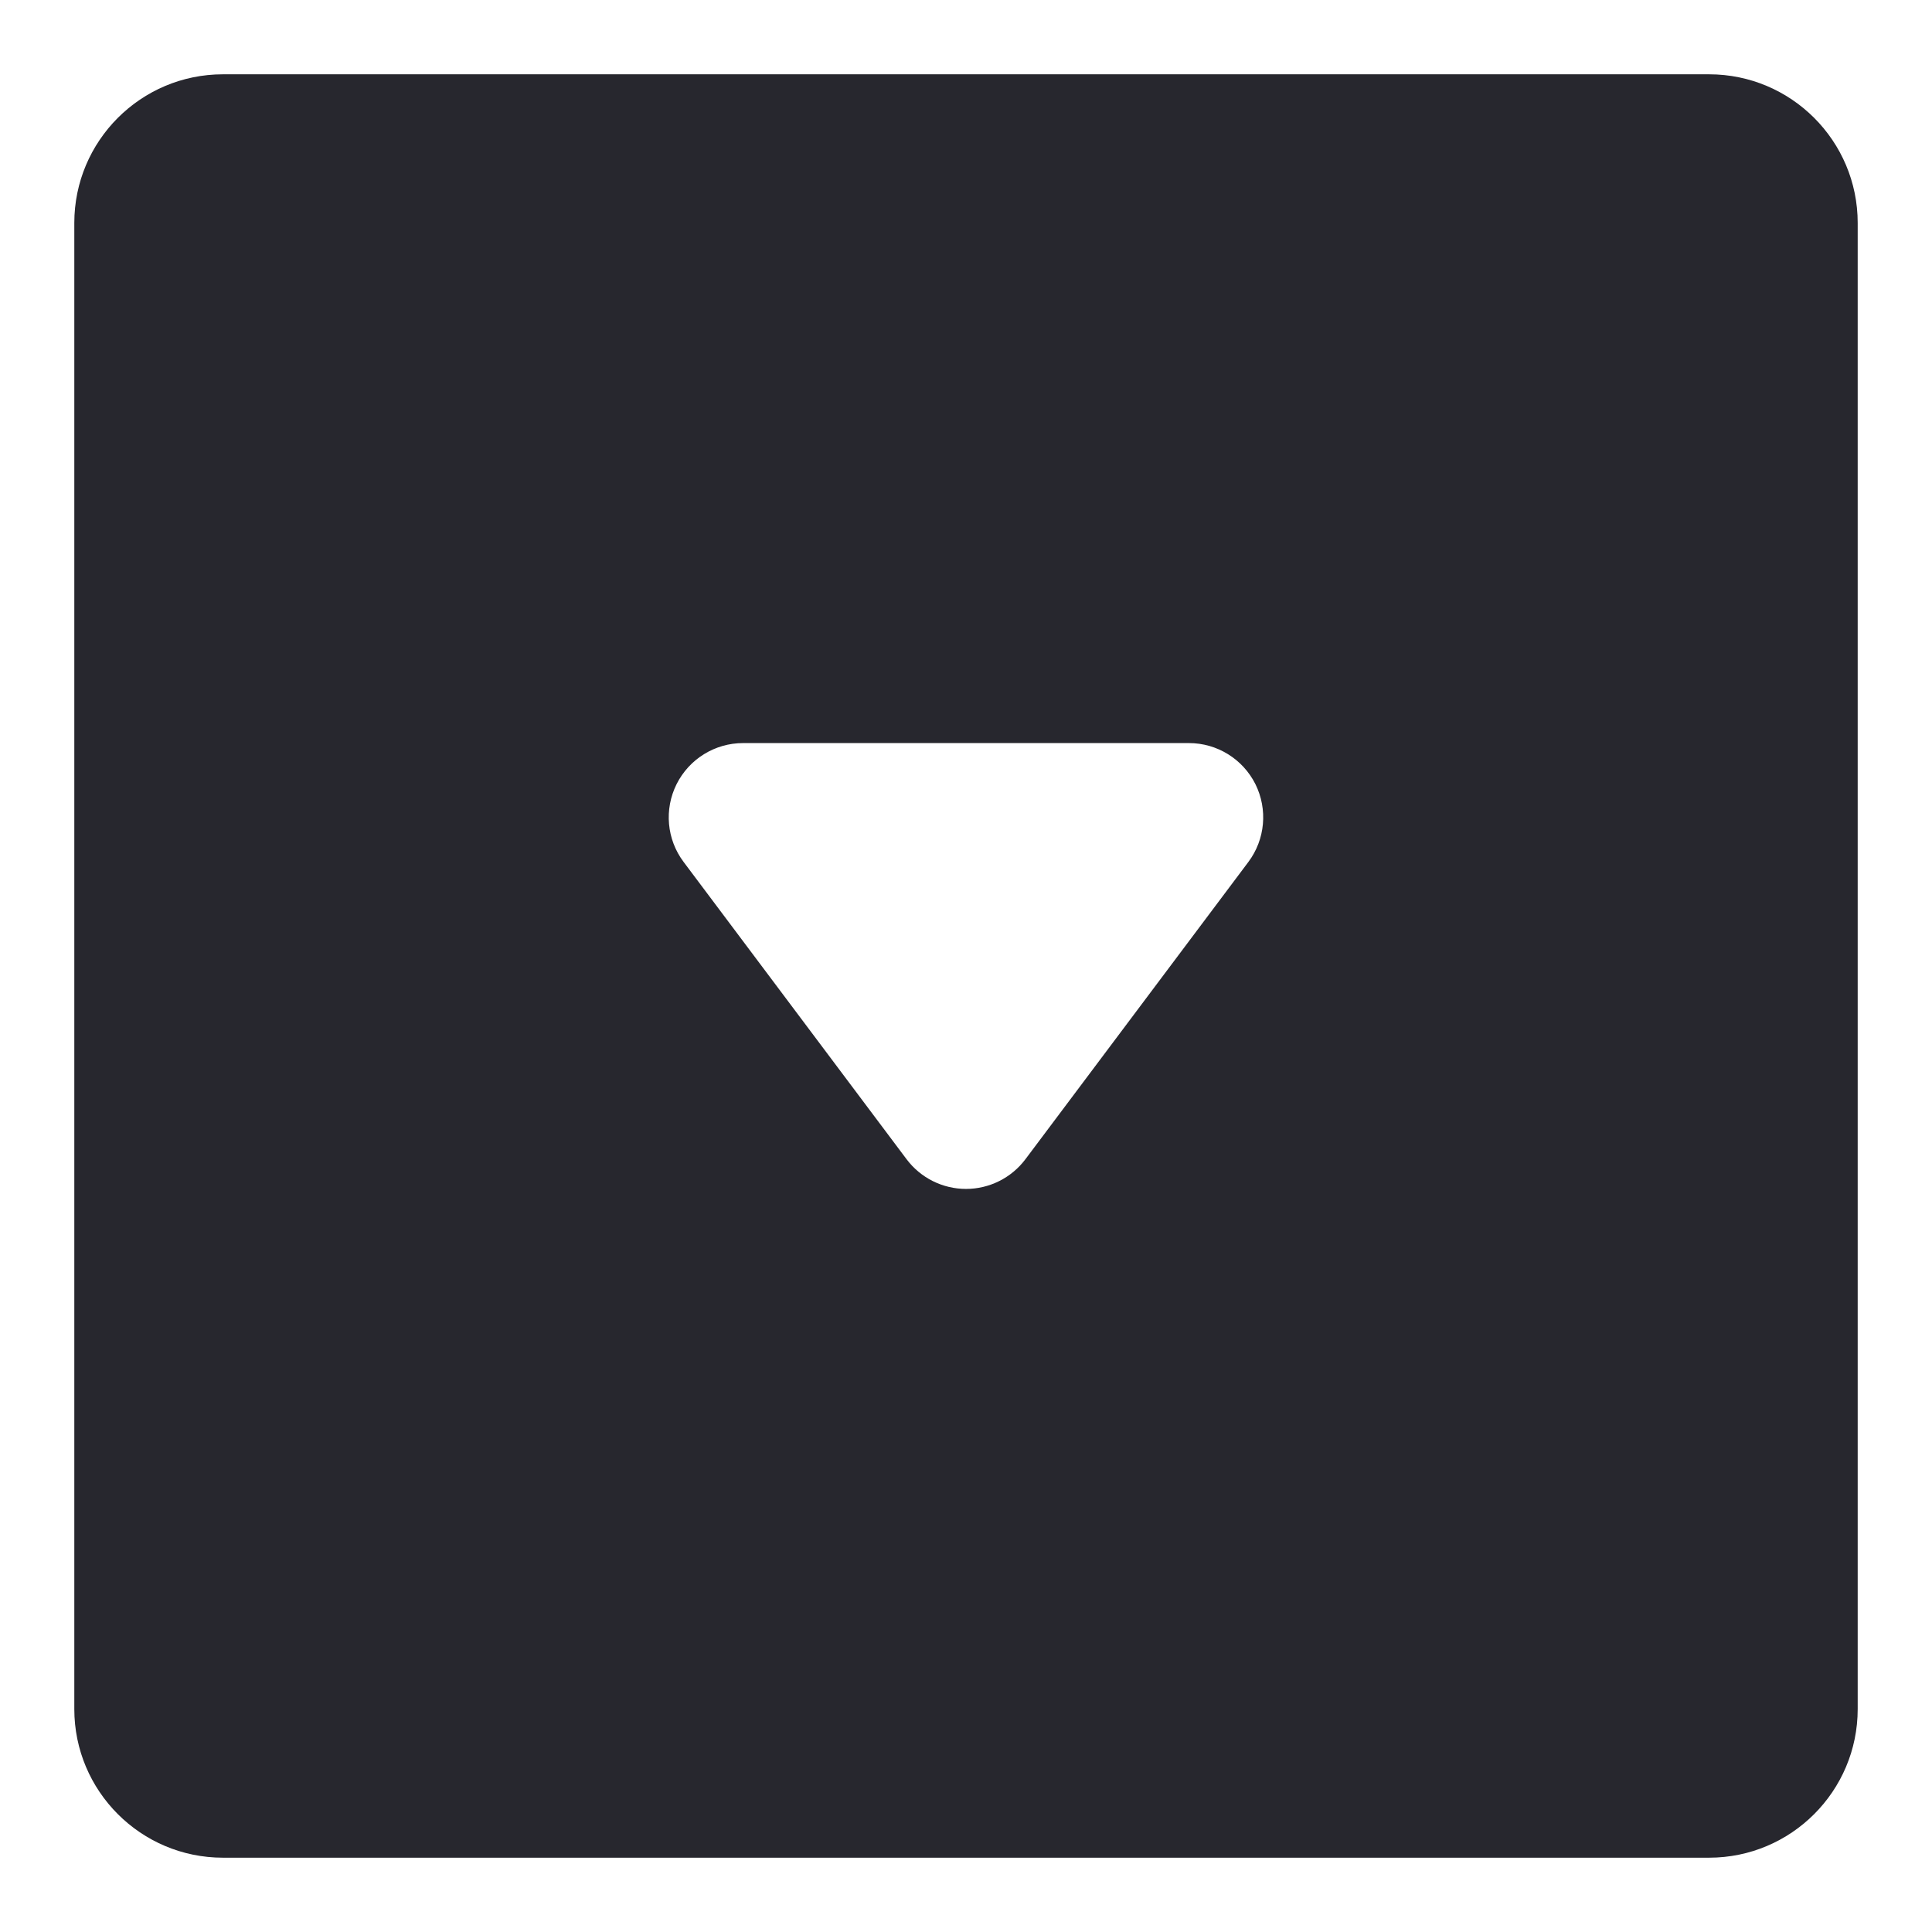 <?xml version="1.0" encoding="utf-8"?>
<!-- Generator: Adobe Illustrator 16.0.0, SVG Export Plug-In . SVG Version: 6.00 Build 0)  -->
<!DOCTYPE svg PUBLIC "-//W3C//DTD SVG 1.0//EN" "http://www.w3.org/TR/2001/REC-SVG-20010904/DTD/svg10.dtd">
<svg version="1.0" id="Layer_1" xmlns="http://www.w3.org/2000/svg" xmlns:xlink="http://www.w3.org/1999/xlink" x="0px" y="0px"
	 width="26px" height="26px" viewBox="0 0 26 26" enable-background="new 0 0 26 26" xml:space="preserve">
<path fill="#27272E" d="M23,1H3C1.896,1,1,1.896,1,3v20c0,1.104,0.896,2,2,2h20c1.104,0,2-0.896,2-2V3C25,1.896,24.104,1,23,1z
	 M16.8,11.6l-3,4C13.611,15.852,13.314,16,13,16s-0.611-0.148-0.8-0.4l-3-4c-0.228-0.303-0.264-0.708-0.095-1.047
	C9.275,10.214,9.621,10,10,10h3h3c0.379,0,0.725,0.214,0.895,0.553C17.063,10.892,17.027,11.297,16.8,11.6z"/>
</svg>
